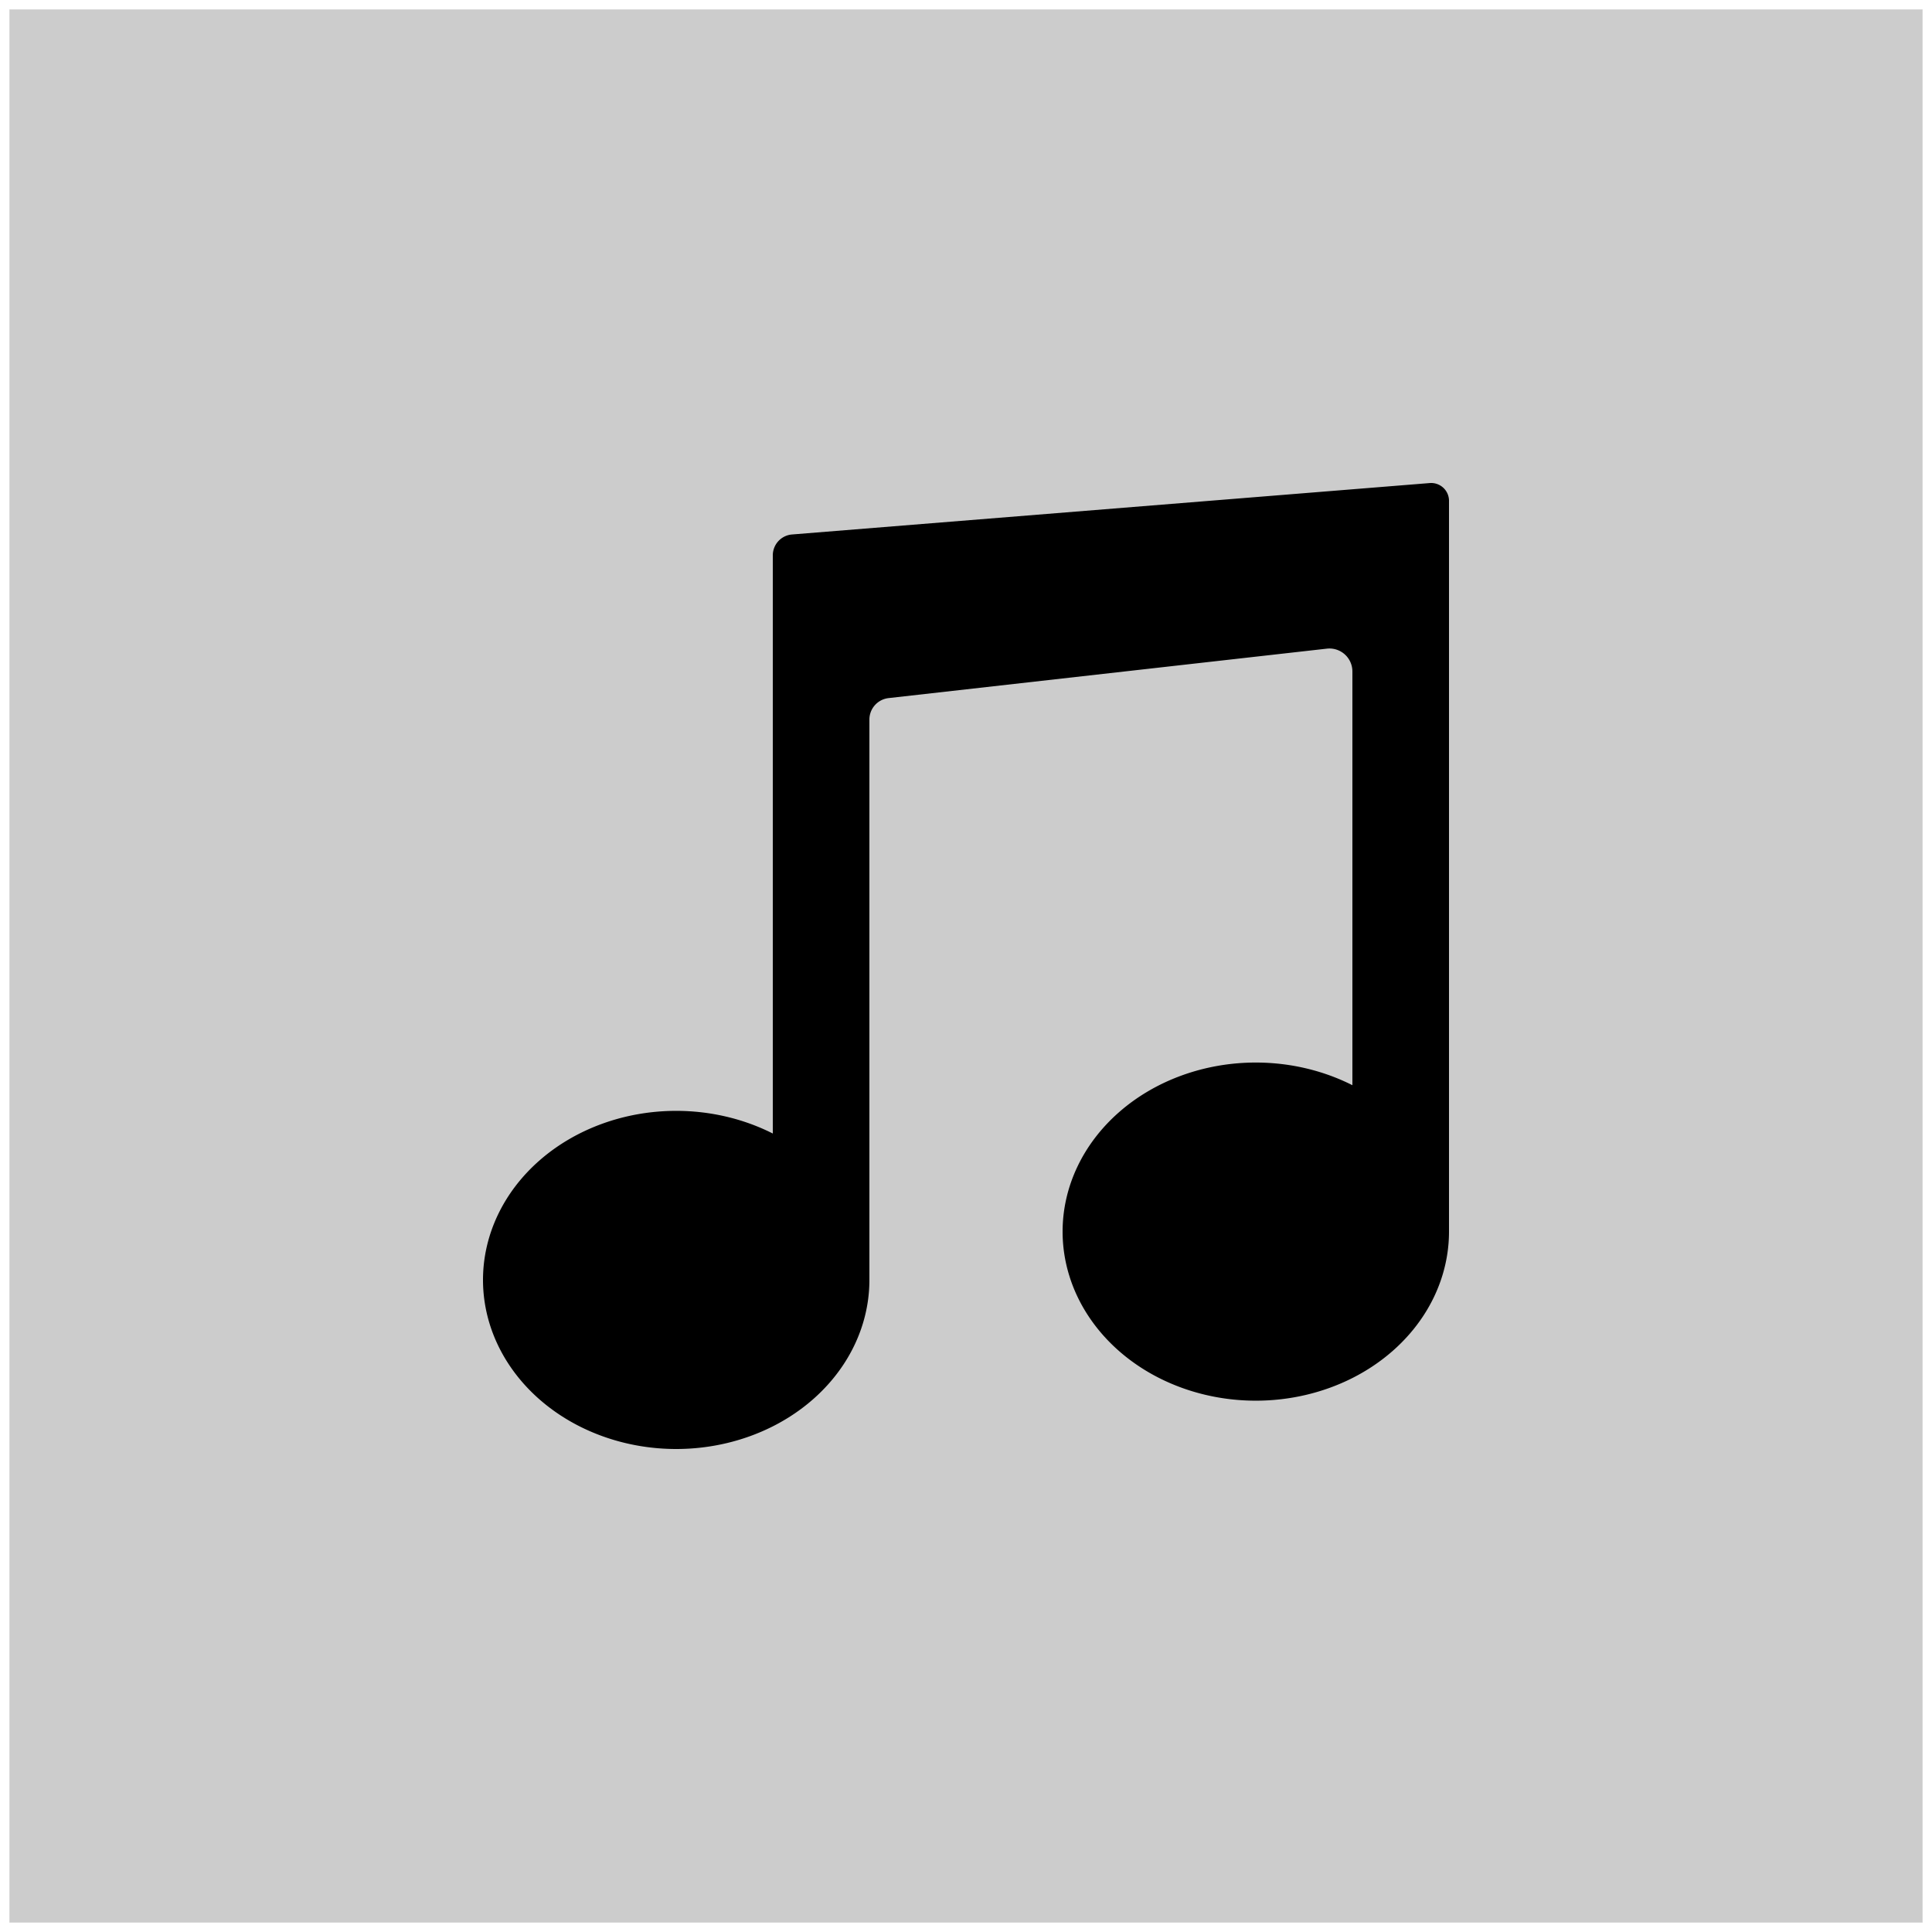 <?xml version="1.0" encoding="UTF-8" standalone="no"?>
<svg
   xmlns:dc="http://purl.org/dc/elements/1.1/"
   xmlns:cc="http://creativecommons.org/ns#"
   xmlns:rdf="http://www.w3.org/1999/02/22-rdf-syntax-ns#"
   xmlns:svg="http://www.w3.org/2000/svg"
   xmlns="http://www.w3.org/2000/svg"
   xmlns:sodipodi="http://sodipodi.sourceforge.net/DTD/sodipodi-0.dtd"
   xmlns:inkscape="http://www.inkscape.org/namespaces/inkscape"
   width="100"
   height="100"
   viewBox="0 0 100 100"
   version="1.1"
   id="svg992"
   inkscape:version="1.0.2 (e86c870879, 2021-01-15)"
   sodipodi:docname="default-album-art-inkscape.svg">
  <defs
     id="defs986">
    <inkscape:path-effect
       effect="fillet_chamfer"
       id="path-effect953"
       is_visible="true"
       lpeversion="1"
       satellites_param="F,0,0,1,0,2,0,1 @ F,0,0,1,0,2,0,1 @ F,0,0,1,0,0,0,1 @ F,0,0,1,0,3.335,0,1 @ F,0,0,1,0,2.66,0,1 @ F,0,0,1,0,2,0,1 @ F,0,0,1,0,0,0,1 @ F,0,0,1,0,4.065,0,1"
       unit="px"
       method="auto"
       mode="F"
       radius="2"
       chamfer_steps="1"
       flexible="false"
       use_knot_distance="true"
       apply_no_radius="true"
       apply_with_radius="true"
       only_selected="false"
       hide_knots="false" />
    <inkscape:path-effect
       effect="fillet_chamfer"
       id="path-effect918"
       is_visible="true"
       lpeversion="1"
       satellites_param="F,0,0,1,0,2,0,1 @ F,0,0,1,0,2,0,1 @ F,0,0,1,0,2,0,1 @ F,0,0,1,0,2,0,1 @ F,0,0,1,0,2,0,1 @ F,0,0,1,0,2,0,1 @ F,0,0,1,0,2,0,1 @ F,0,0,1,0,2,0,1"
       unit="px"
       method="auto"
       mode="F"
       radius="2"
       chamfer_steps="1"
       flexible="false"
       use_knot_distance="true"
       apply_no_radius="true"
       apply_with_radius="true"
       only_selected="false"
       hide_knots="false" />
  </defs>
  <sodipodi:namedview
     id="base"
     pagecolor="#ffffff"
     bordercolor="#666666"
     borderopacity="1.0"
     inkscape:pageopacity="0.0"
     inkscape:pageshadow="2"
     inkscape:zoom="3.959798"
     inkscape:cx="30.296538"
     inkscape:cy="36.915625"
     inkscape:document-units="px"
     inkscape:current-layer="layer1"
     inkscape:document-rotation="0"
     showgrid="false"
     units="px"
     inkscape:window-width="2560"
     inkscape:window-height="1376"
     inkscape:window-x="1920"
     inkscape:window-y="27"
     inkscape:window-maximized="1" />
  <g
     inkscape:label="Layer 1"
     inkscape:groupmode="layer"
     id="layer1">
    <rect
       style="fill:#cccccc;stroke:none;stroke-width:0.976;fill-opacity:1;opacity:1"
       id="rect1060"
       width="99.024"
       height="99.024"
       x="0.488"
       y="0.488" />
    <path
       id="path12"
       style="fill:#000000;fill-opacity:1;fill-rule:evenodd;stroke-width:0.944"
       d="m 74.061,25 a 0.923,0.923 0 0 0 -0.058,0.003 L 40.997,27.664 A 1.084,1.084 0 0 0 40,28.744 V 58.671 A 10,8.751 0 0 0 35,57.498 10,8.751 0 0 0 25,66.249 10,8.751 0 0 0 35,75 10,8.751 0 0 0 45,66.249 V 37.245 a 1.119,1.119 0 0 1 0.994,-1.112 L 68.679,33.574 A 1.188,1.189 0 0 1 70,34.754 v 21.416 a 10,8.751 0 0 0 -5,-1.173 10,8.751 0 0 0 -10,8.751 10,8.751 0 0 0 10,8.751 10,8.751 0 0 0 10,-8.751 V 25.923 a 0.923,0.923 0 0 0 -0.939,-0.923 z" />
  </g>
</svg>
